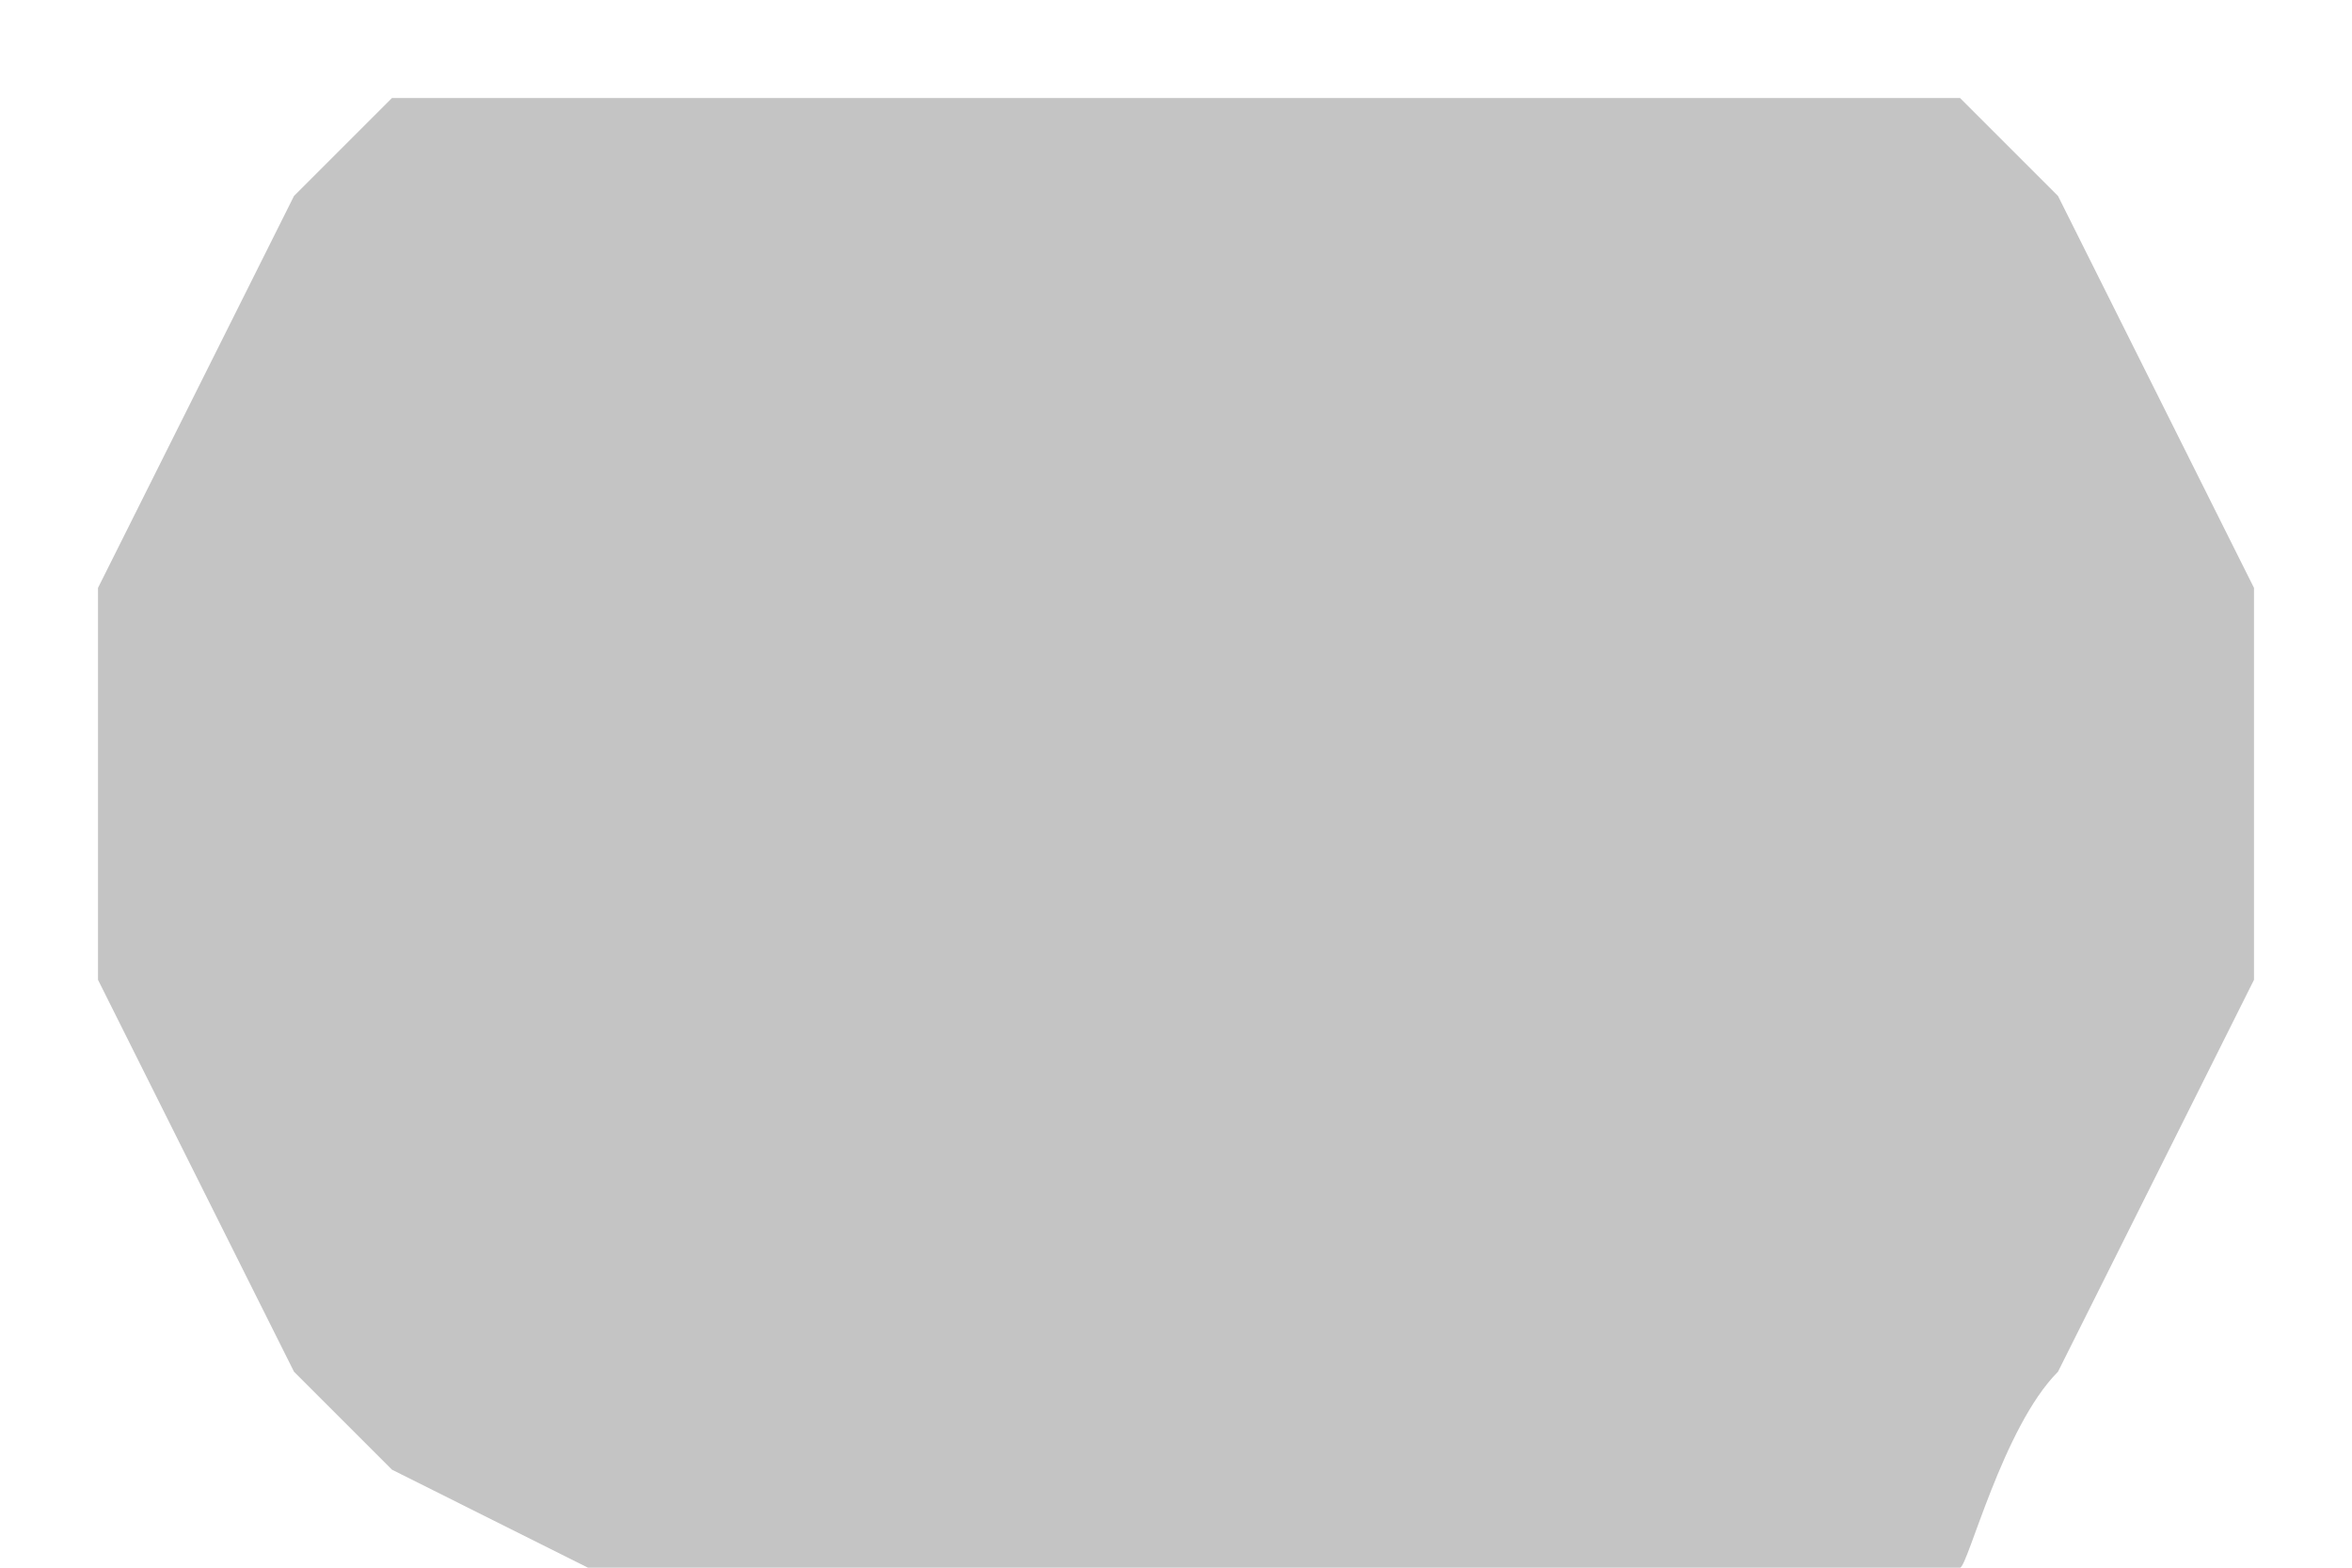<svg width="12" height="8" viewBox="0 0 12 8" fill="none" xmlns="http://www.w3.org/2000/svg">
<path d="M10 0.5H2.5H2L1.5 1L1 2L0.5 3V5L1 6L1.5 7L2 7.5L3 8H10C10.039 8 10.218 7.282 10.5 7L11 6L11.5 5V3L11 2L10.5 1L10 0.5Z" fill="#C4C4C4"/>
</svg>
